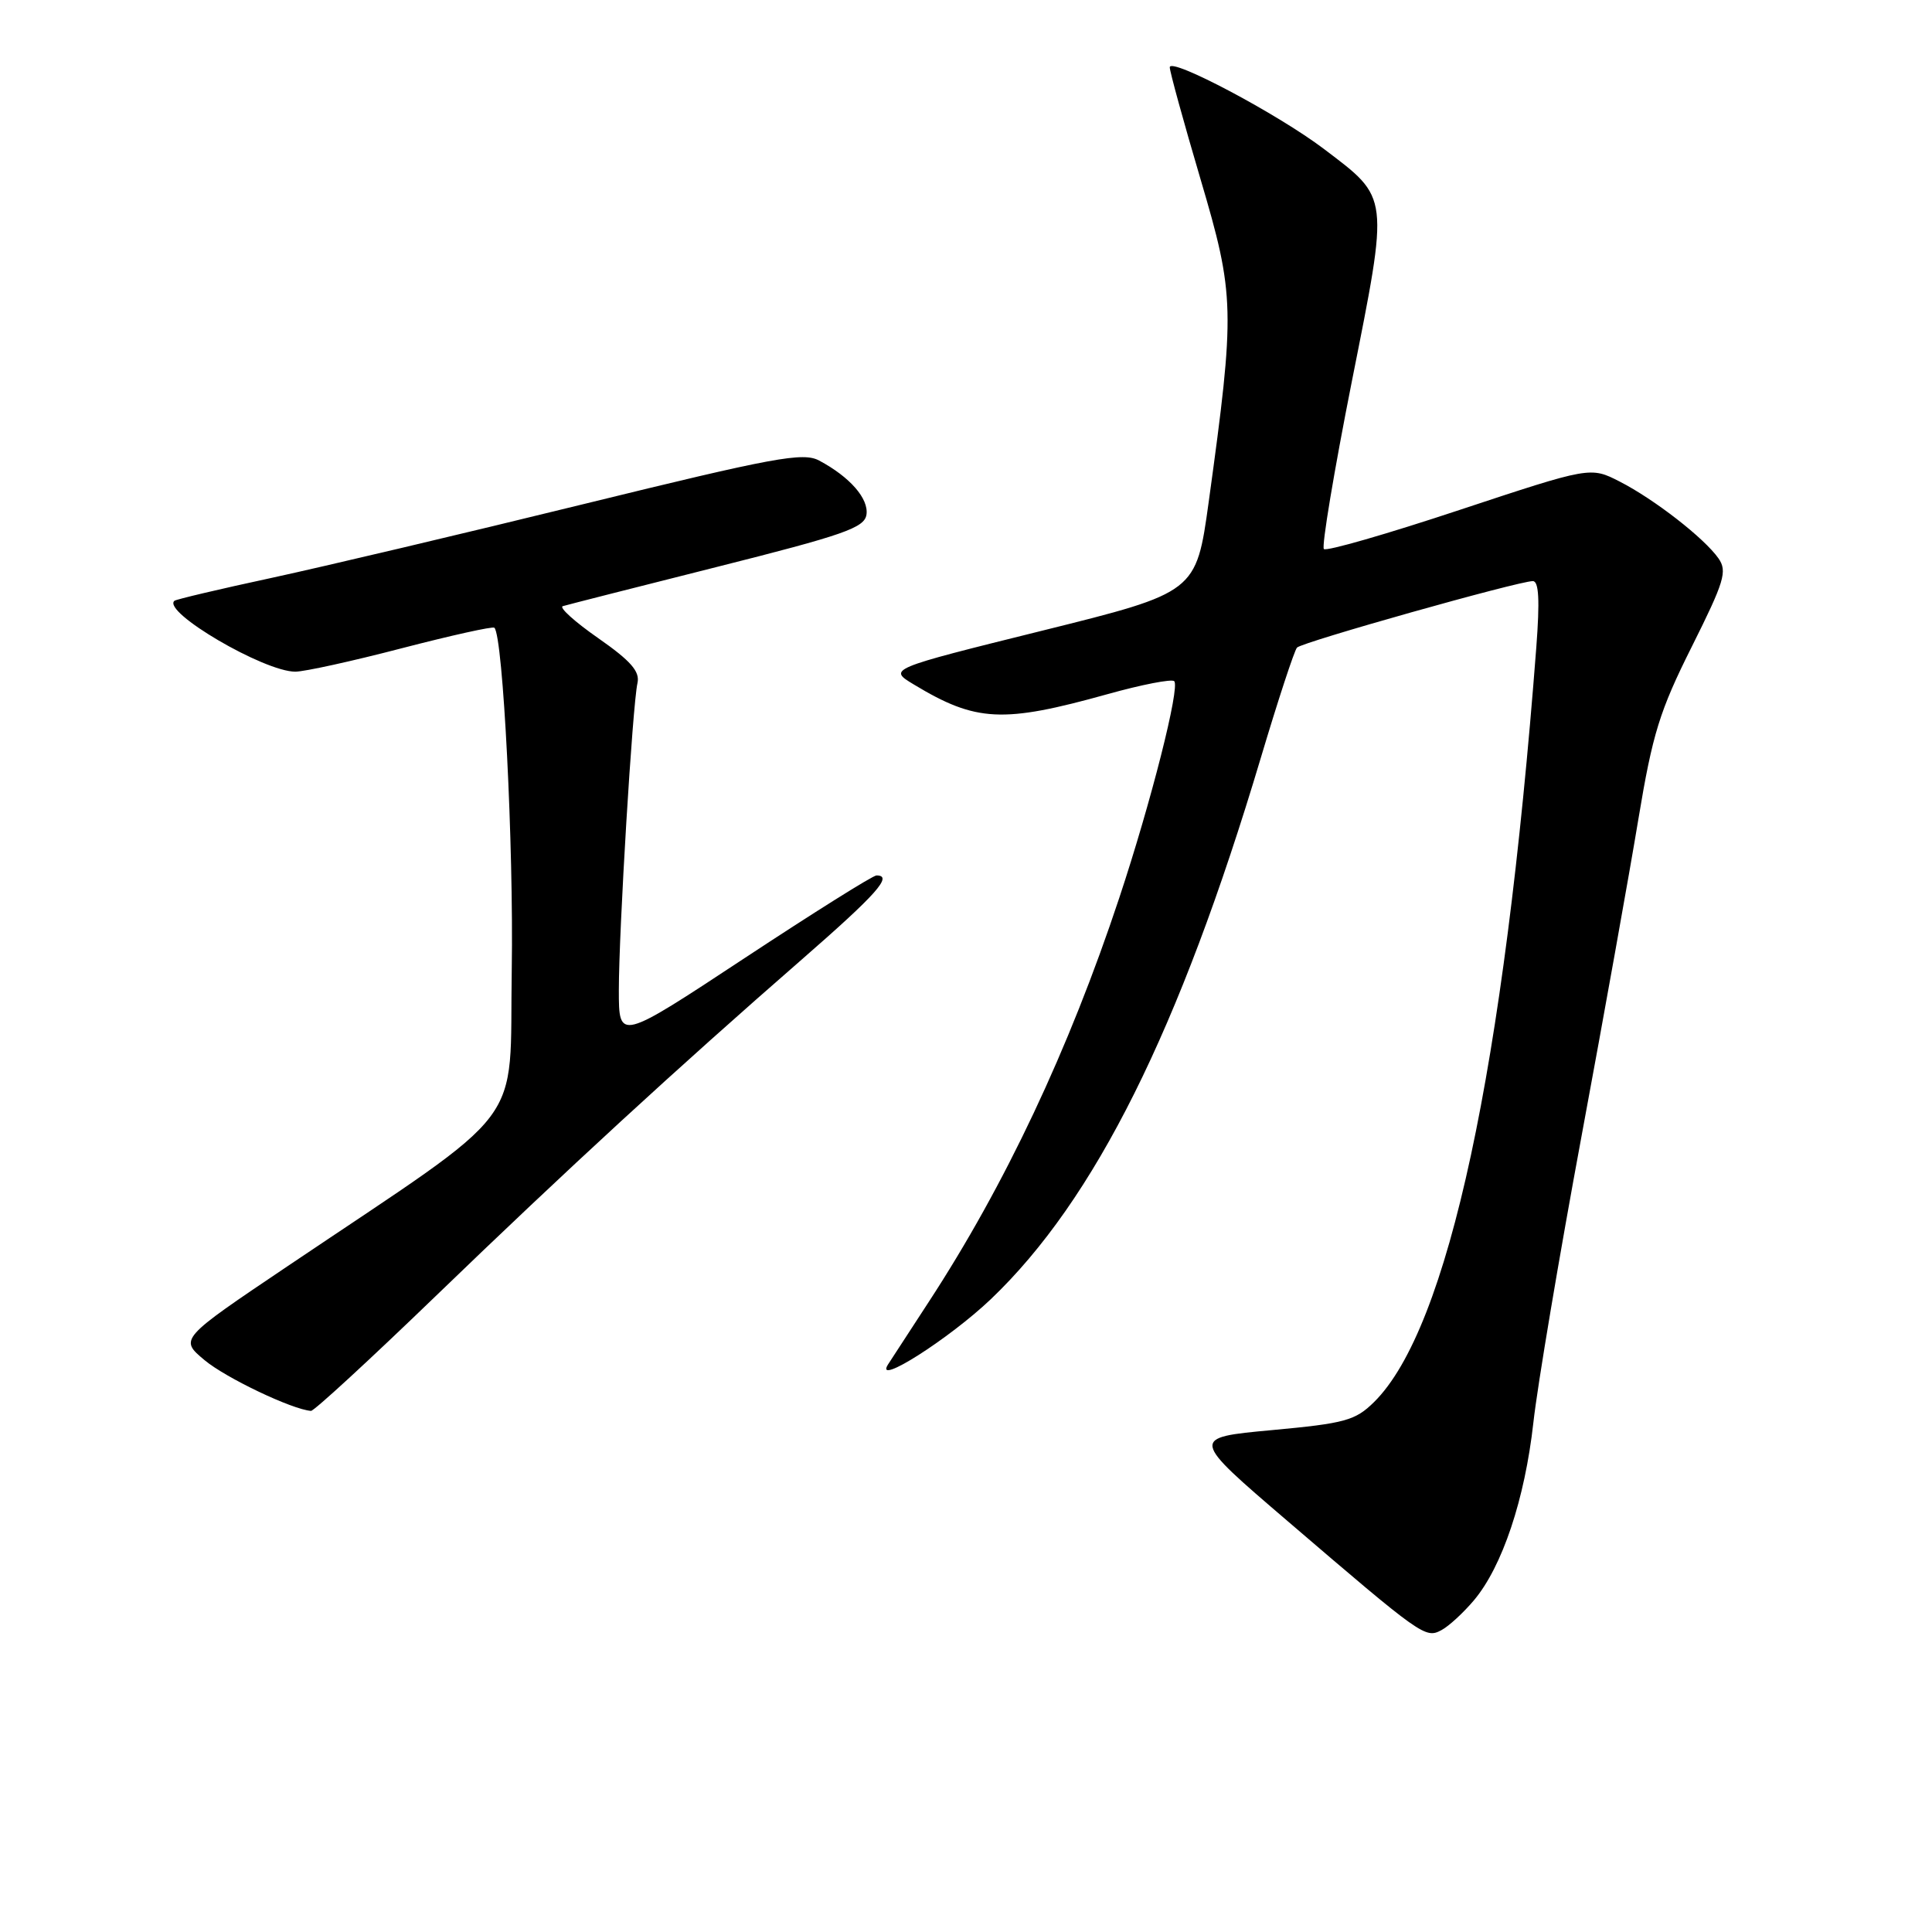 <?xml version="1.0" encoding="UTF-8" standalone="no"?>
<!DOCTYPE svg PUBLIC "-//W3C//DTD SVG 1.1//EN" "http://www.w3.org/Graphics/SVG/1.1/DTD/svg11.dtd" >
<svg xmlns="http://www.w3.org/2000/svg" xmlns:xlink="http://www.w3.org/1999/xlink" version="1.1" viewBox="0 0 256 256">
 <g >
 <path fill="currentColor"
d=" M 195.31 212.04 C 199.06 207.58 202.05 198.65 203.18 188.50 C 203.73 183.55 206.61 166.45 209.57 150.50 C 212.53 134.55 215.92 115.65 217.10 108.50 C 218.97 97.23 219.91 94.20 224.16 85.71 C 228.49 77.05 228.90 75.70 227.71 73.99 C 225.82 71.30 219.24 66.18 214.62 63.81 C 210.74 61.83 210.74 61.83 193.37 67.58 C 183.82 70.75 175.74 73.08 175.42 72.75 C 175.10 72.43 176.77 62.42 179.13 50.52 C 184.07 25.66 184.15 26.36 175.47 19.77 C 169.37 15.13 155.00 7.52 155.00 8.92 C 155.00 9.48 156.83 16.14 159.07 23.72 C 163.63 39.16 163.68 40.96 160.16 66.50 C 158.50 78.50 158.50 78.50 138.09 83.57 C 117.67 88.64 117.67 88.64 121.09 90.70 C 129.34 95.68 132.87 95.85 146.75 91.98 C 151.29 90.71 155.27 89.94 155.59 90.26 C 156.38 91.05 152.53 106.26 148.30 119.00 C 141.63 139.09 133.16 157.05 123.07 172.50 C 120.56 176.35 118.12 180.09 117.66 180.81 C 115.80 183.75 125.78 177.39 131.29 172.15 C 145.07 159.00 156.29 136.50 167.07 100.40 C 169.35 92.76 171.51 86.19 171.86 85.81 C 172.54 85.08 201.21 77.00 203.11 77.00 C 203.91 77.00 204.04 79.55 203.57 85.75 C 199.29 141.67 191.90 176.05 182.08 185.77 C 179.58 188.23 178.26 188.60 168.51 189.50 C 157.71 190.50 157.71 190.50 170.61 201.55 C 188.44 216.83 188.87 217.14 191.00 216.00 C 191.98 215.48 193.92 213.69 195.31 212.04 Z  M 57.72 171.75 C 75.04 155.03 89.74 141.52 106.25 127.13 C 116.18 118.47 118.38 116.00 116.14 116.00 C 115.66 116.00 107.79 120.94 98.64 126.97 C 82.00 137.94 82.00 137.94 82.00 131.20 C 82.00 123.36 83.81 93.44 84.47 90.50 C 84.81 88.97 83.58 87.57 79.27 84.56 C 76.17 82.40 74.05 80.49 74.57 80.32 C 75.08 80.16 84.28 77.82 95.00 75.12 C 111.80 70.89 114.54 69.94 114.81 68.20 C 115.13 66.08 112.62 63.20 108.55 61.03 C 106.42 59.89 102.67 60.58 77.31 66.80 C 61.47 70.69 42.88 75.08 36.00 76.57 C 29.12 78.05 23.32 79.42 23.11 79.61 C 21.44 81.06 34.98 89.00 39.13 89.00 C 40.33 89.00 46.67 87.61 53.22 85.90 C 59.78 84.20 65.30 82.97 65.51 83.18 C 66.66 84.33 68.07 112.14 67.81 128.44 C 67.46 149.92 70.38 146.05 38.13 167.76 C 23.76 177.43 23.76 177.43 27.11 180.23 C 29.92 182.58 38.71 186.77 41.21 186.95 C 41.60 186.98 49.03 180.14 57.72 171.75 Z "/>
</g>
</svg>